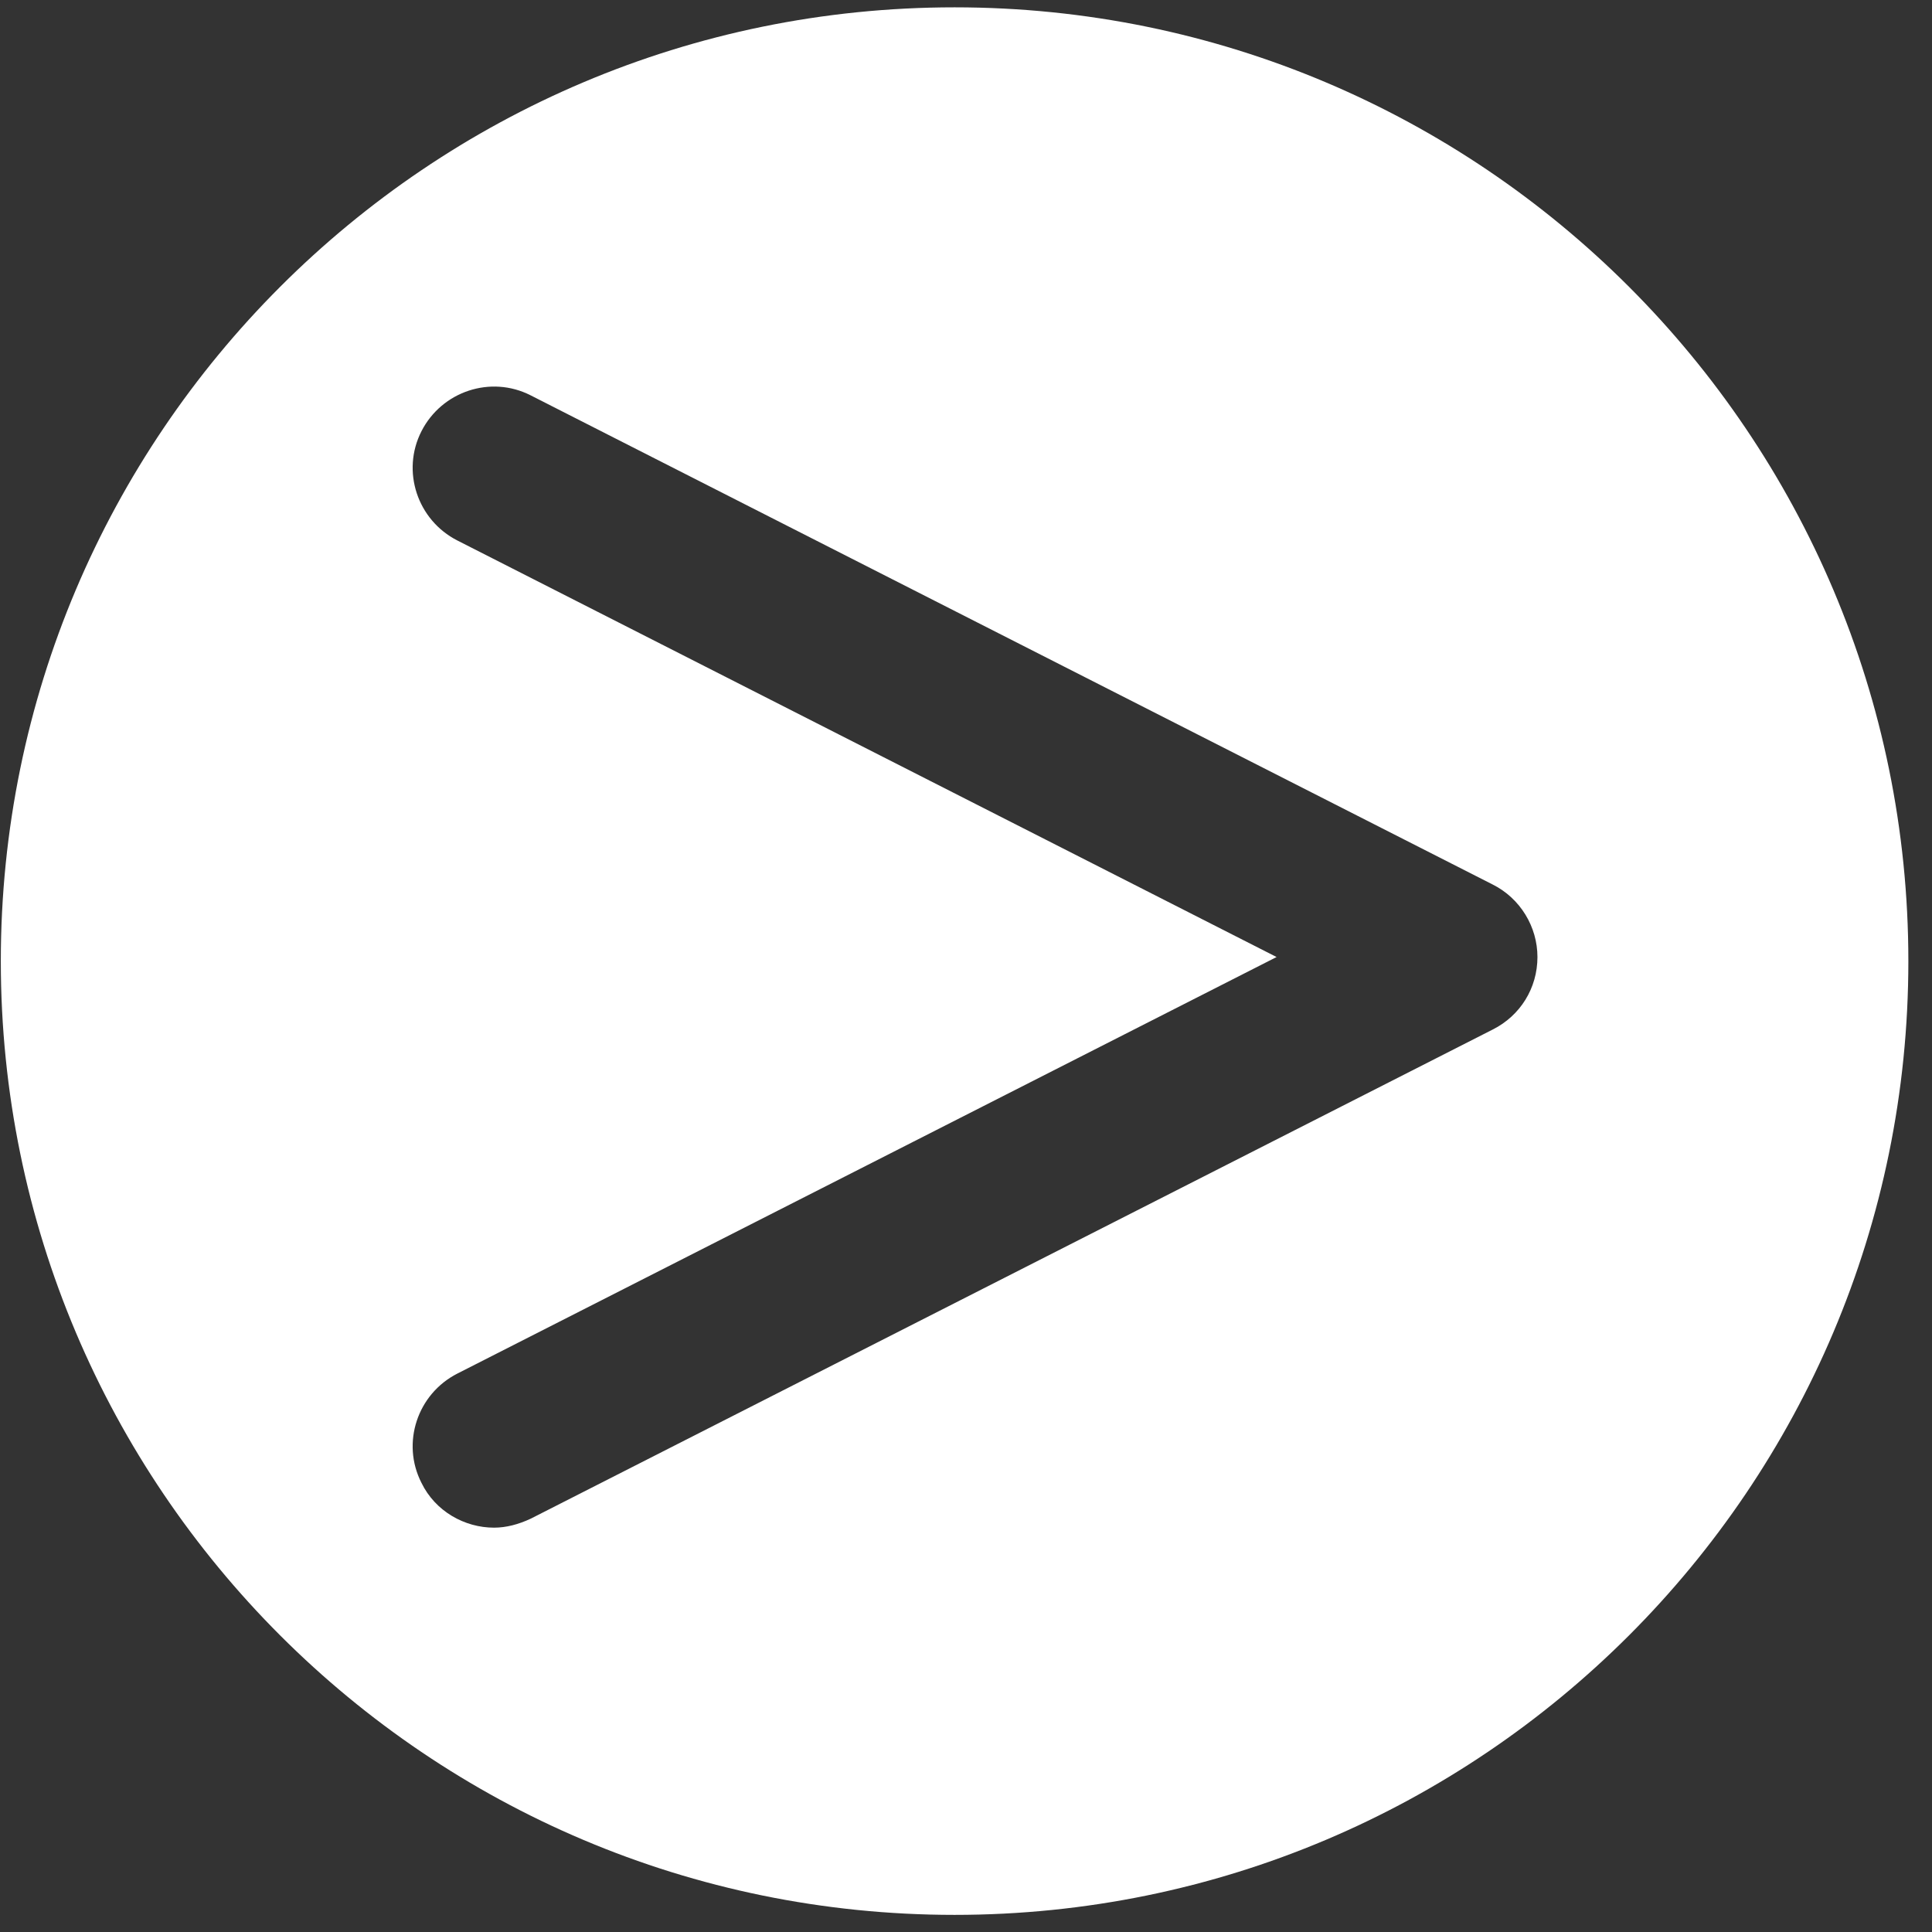<?xml version="1.0" encoding="utf-8"?>
<!-- Generator: Adobe Illustrator 22.0.0, SVG Export Plug-In . SVG Version: 6.00 Build 0)  -->
<svg version="1.1" id="Layer_1" xmlns="http://www.w3.org/2000/svg" xmlns:xlink="http://www.w3.org/1999/xlink" x="0px" y="0px"
	 viewBox="0 0 237 237" style="enable-background:new 0 0 237 237;" xml:space="preserve">
<rect x="0" y="0" width="237" height="237" fill="#333333" stroke="none"/>
<style type="text/css">
	.st0{fill:#FFFFFF;}
</style>
<g>
	<path class="st0" d="M117.1,0.9c-64.6,0-117,52.4-117,117s52.4,117,117,117s117-52.4,117-117S181.7,0.9,117.1,0.9z M183.1,126.3
		l-118,60c-1.5,0.7-3,1.1-4.5,1.1c-3.6,0-7.2-2-8.9-5.5c-2.5-4.9-0.5-10.9,4.4-13.4l100.5-51.1L56.1,66.3c-4.9-2.5-6.9-8.5-4.4-13.4
		c2.5-4.9,8.5-6.9,13.4-4.4l118,60c3.4,1.7,5.5,5.2,5.5,8.9C188.6,121.2,186.5,124.6,183.1,126.3z"/>
</g>
</svg>
